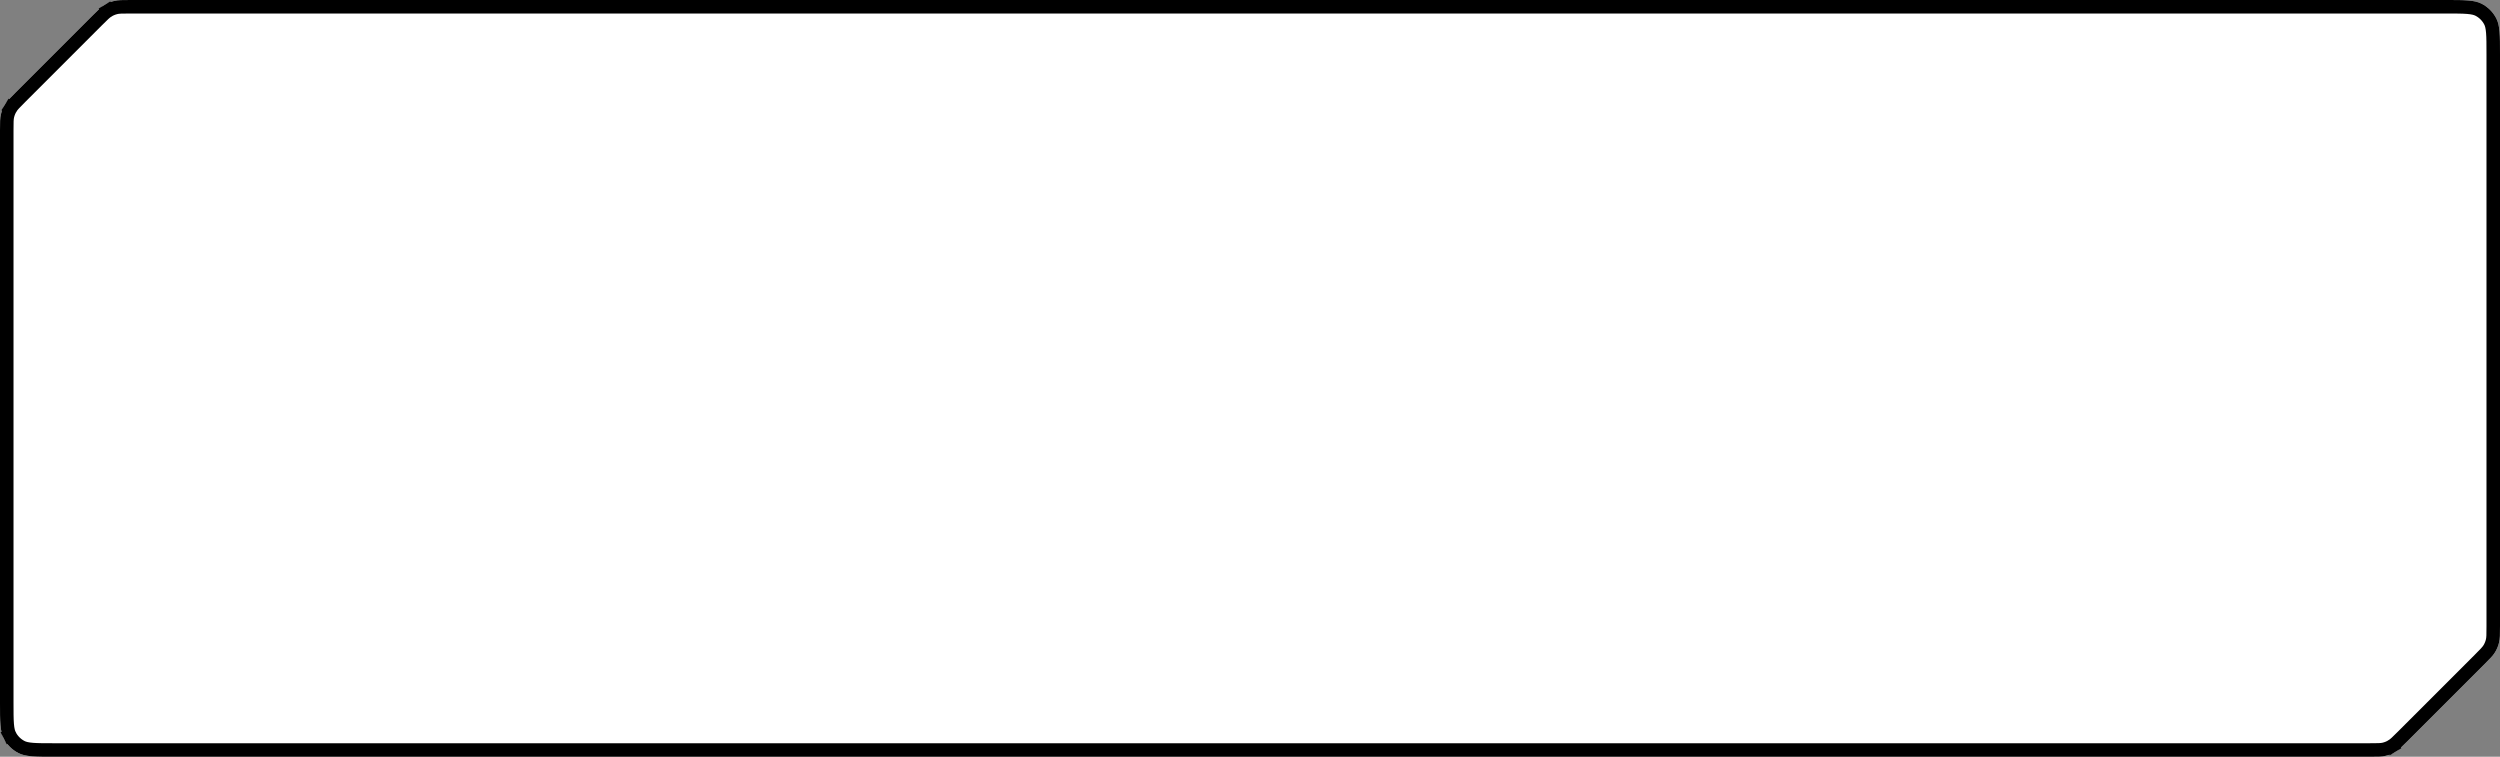 <svg viewBox="0 0 370 112" fill="none" xmlns="http://www.w3.org/2000/svg">
<rect x="0" y="0" width="370" height="112" fill="#808080" stroke="none"/>
<path d="M13.657 2.343C14.522 1.478 14.954 1.046 15.459 0.737C15.906 0.463 16.394 0.261 16.904 0.138C17.479 0 18.091 0 19.314 0H362C364.8 0 366.2 0 367.27 0.545C368.211 1.024 368.976 1.789 369.455 2.73C370 3.8 370 5.2 370 8V92.686C370 93.909 370 94.521 369.862 95.096C369.739 95.606 369.537 96.094 369.263 96.541C368.954 97.046 368.522 97.478 367.657 98.343L356.343 109.657C355.478 110.522 355.046 110.954 354.541 111.263C354.094 111.537 353.606 111.739 353.096 111.862C352.521 112 351.909 112 350.686 112H8C5.2 112 3.8 112 2.73 111.455C1.789 110.976 1.024 110.211 0.545 109.27C0 108.2 0 106.8 0 104V19.314C0 18.091 0 17.479 0.138 16.904C0.261 16.394 0.463 15.906 0.737 15.459C1.046 14.954 1.478 14.522 2.343 13.657L13.657 2.343Z" fill="white"/>
<path d="M1.436 108.816L0.545 109.27L1.436 108.816C1.247 108.446 1.128 107.974 1.065 107.203C1.001 106.419 1 105.417 1 104V19.314C1 18.043 1.006 17.571 1.111 17.137C1.209 16.729 1.37 16.339 1.589 15.981L0.737 15.459L1.589 15.981C1.822 15.601 2.152 15.262 3.05 14.364L14.364 3.05C15.262 2.152 15.601 1.822 15.981 1.589L15.459 0.737L15.981 1.589C16.339 1.37 16.729 1.209 17.137 1.111C17.571 1.006 18.043 1 19.314 1H362C363.417 1 364.419 1.001 365.203 1.065C365.974 1.128 366.446 1.247 366.816 1.436C367.569 1.819 368.181 2.431 368.564 3.184C368.753 3.554 368.872 4.026 368.935 4.797C368.999 5.581 369 6.583 369 8V92.686C369 93.957 368.994 94.429 368.889 94.863C368.792 95.271 368.63 95.661 368.411 96.019C368.178 96.399 367.848 96.738 366.95 97.636L355.636 108.95C354.738 109.848 354.399 110.178 354.019 110.411L354.541 111.263L354.019 110.411C353.661 110.63 353.271 110.791 352.863 110.889C352.429 110.994 351.957 111 350.686 111H8C6.583 111 5.581 110.999 4.797 110.935C4.026 110.872 3.554 110.753 3.184 110.564C2.431 110.181 1.819 109.569 1.436 108.816Z" stroke="currentColor" stroke-width="2"/>
</svg>
